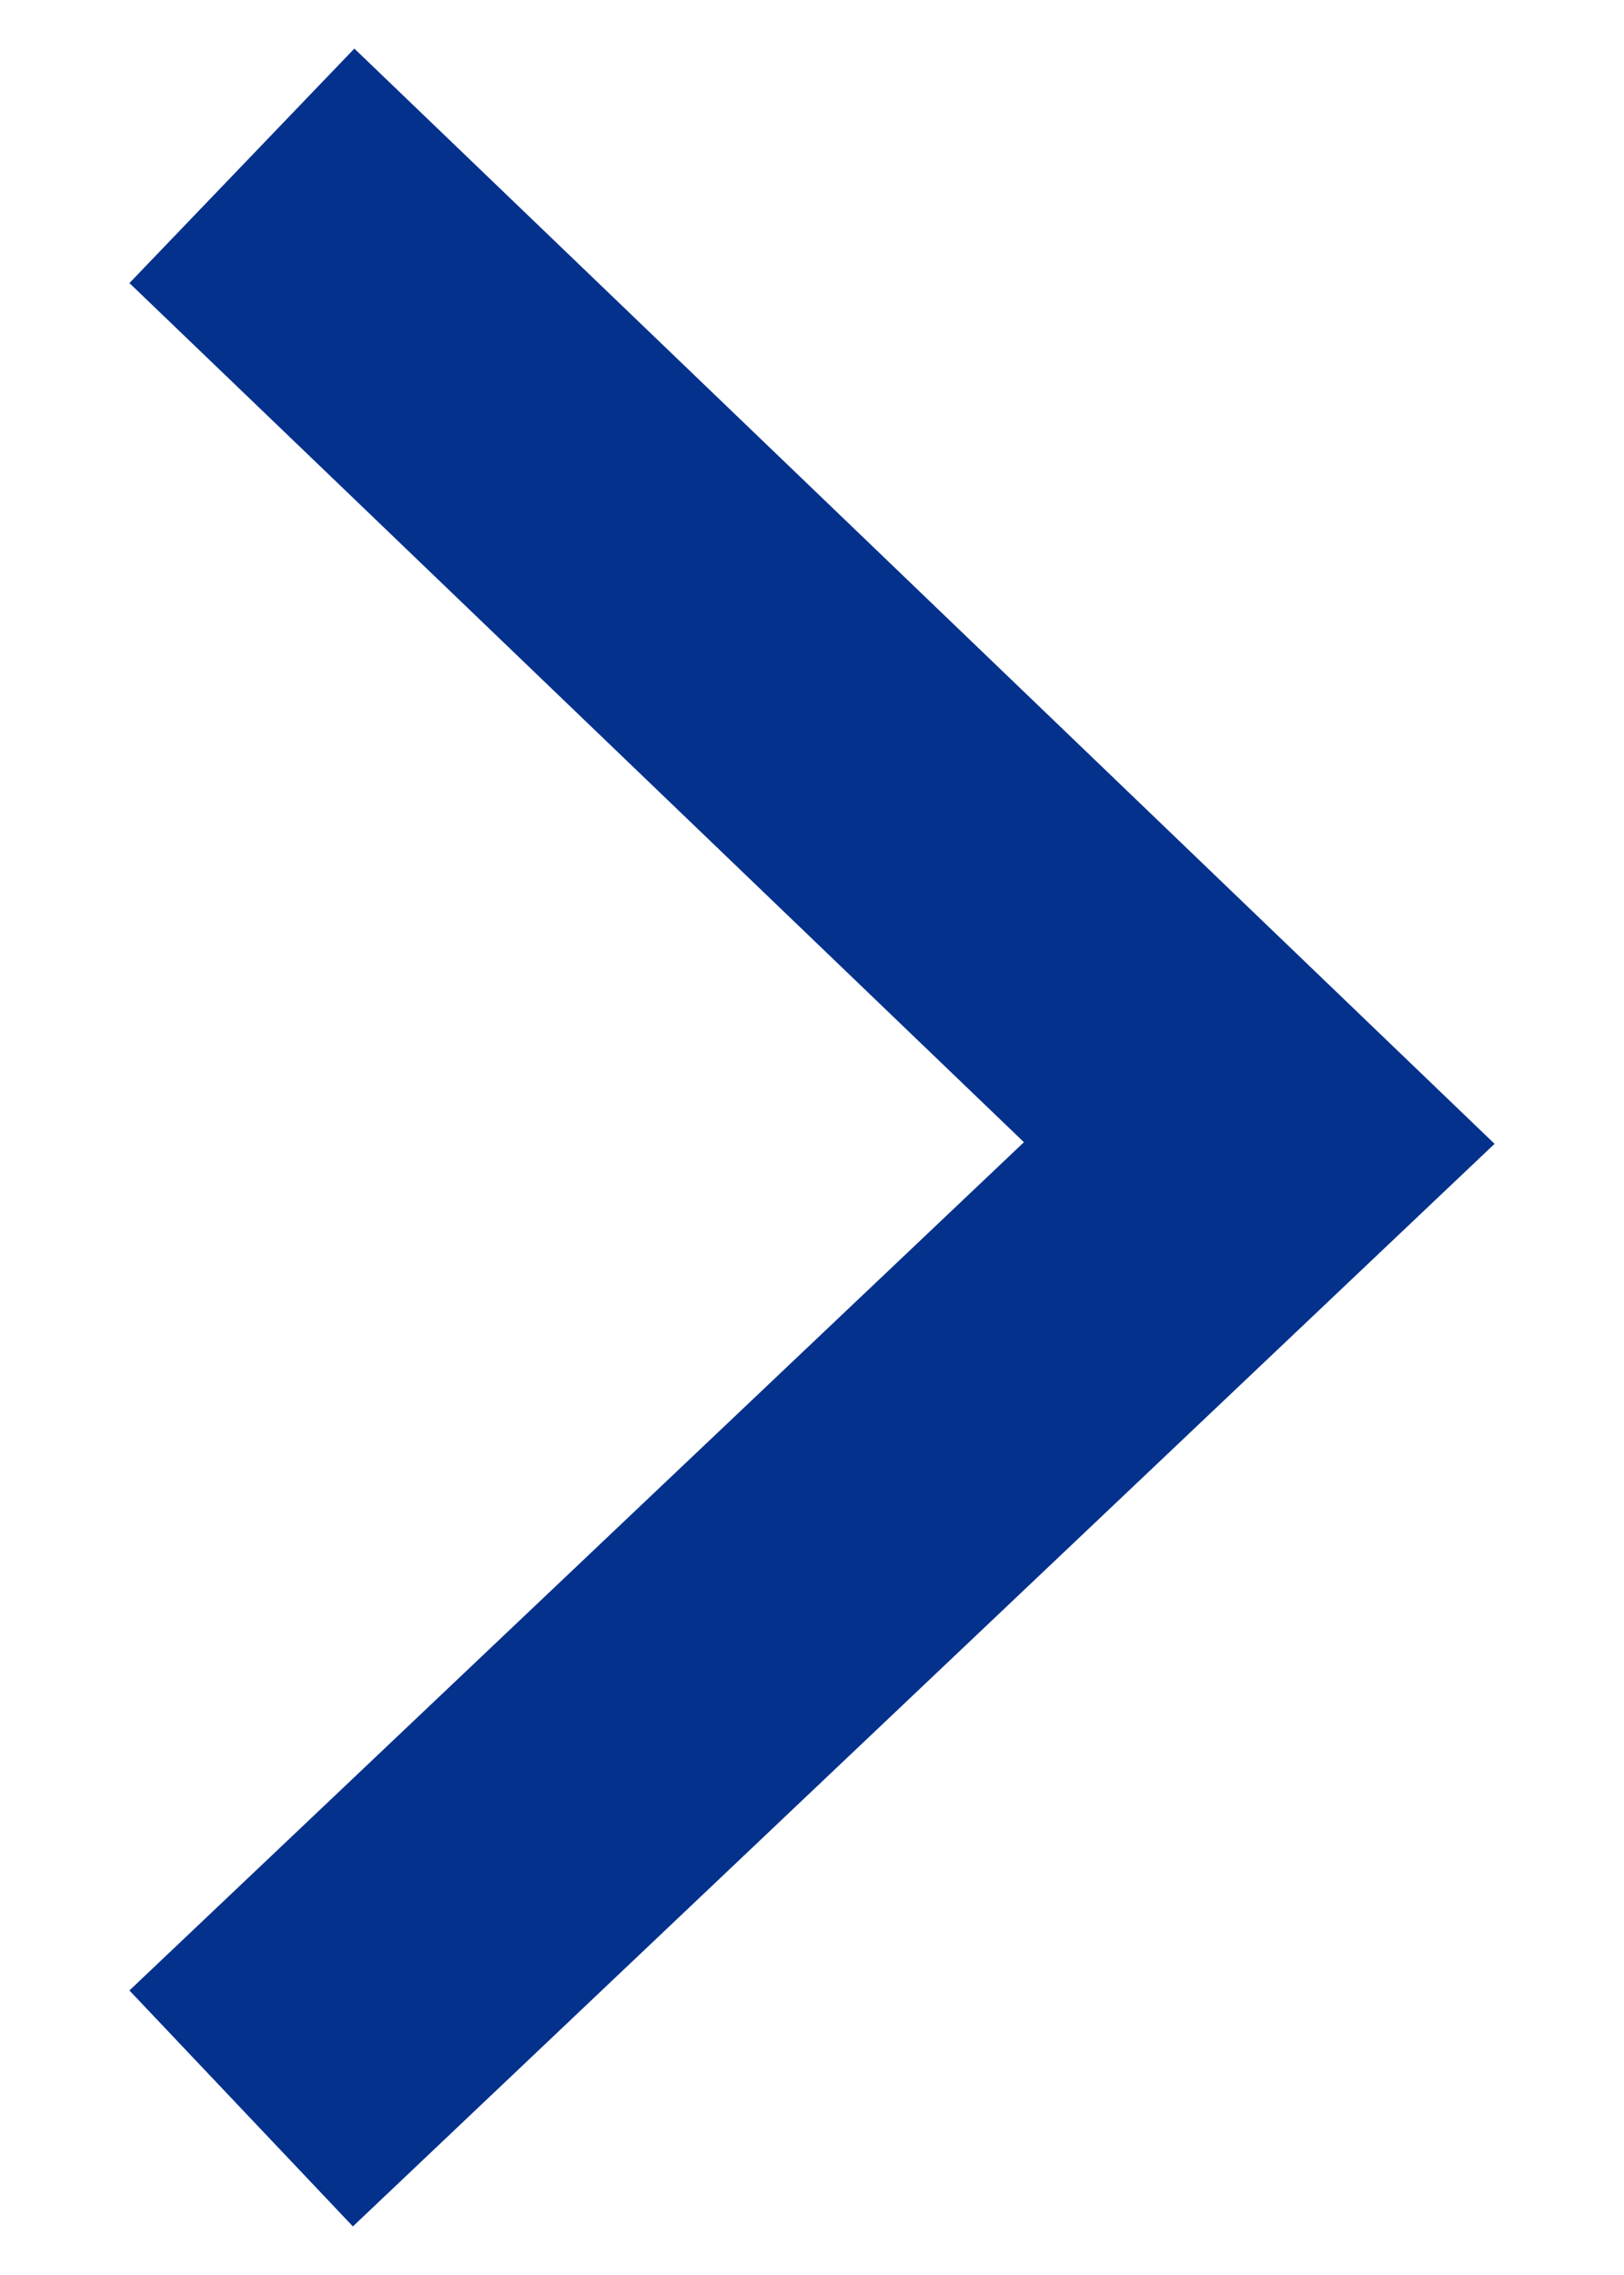 <svg width="10" height="14" viewBox="0 0 10 14" fill="none" xmlns="http://www.w3.org/2000/svg">
<path d="M6.305 7.029L0.797 1.742L2.182 0.299L9.203 7.039L2.173 13.701L0.797 12.249L6.305 7.029Z" fill="#04318C"/>
</svg>
